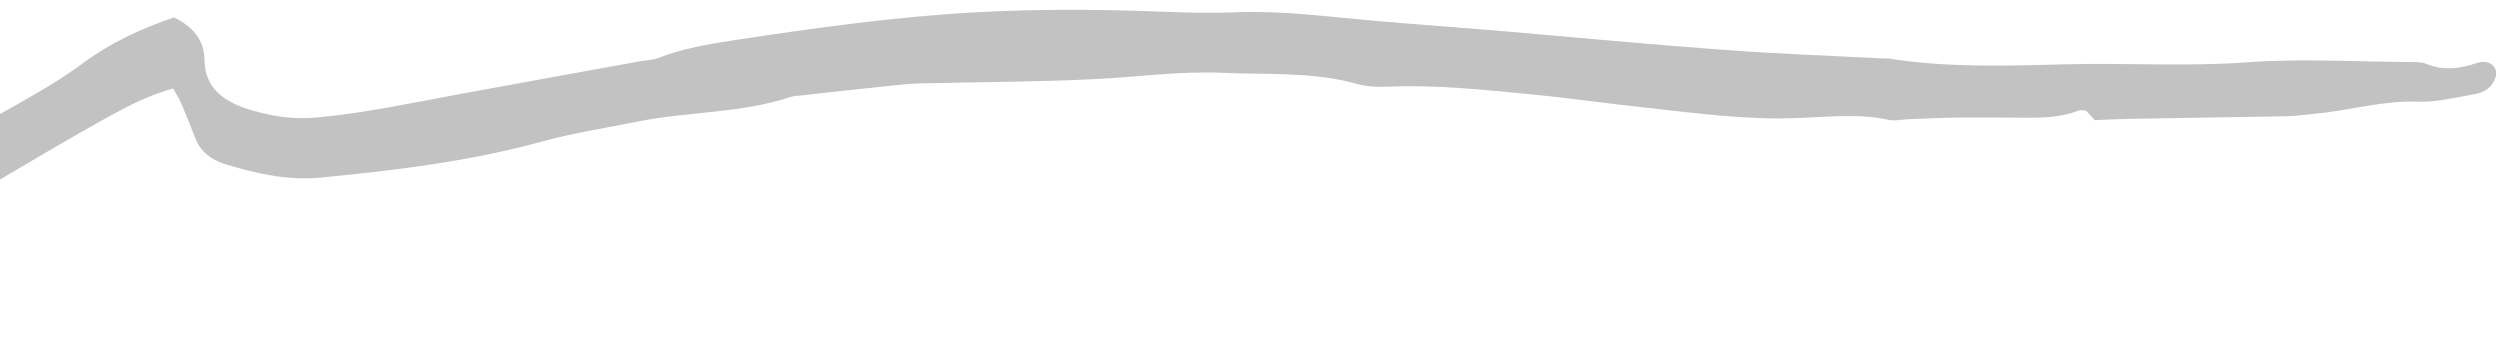 <svg width="246" height="34" viewBox="0 0 246 34" fill="none" xmlns="http://www.w3.org/2000/svg">
<path d="M17.128 1.712C19.414 2.844 20.105 4.324 20.122 5.907C20.171 8.67 21.977 10.105 25.125 10.952C27.159 11.504 29.086 11.772 31.303 11.549C35.965 11.109 40.494 10.136 45.055 9.292C51.106 8.17 57.162 7.092 63.215 5.985C63.7 5.904 64.252 5.918 64.689 5.739C67.129 4.767 69.723 4.341 72.338 3.942C80.298 2.735 88.248 1.617 96.311 1.197C102.353 0.876 108.339 0.916 114.326 1.149C116.69 1.236 119.071 1.307 121.454 1.214C126.009 1.023 130.421 1.616 134.869 2.013C139.201 2.393 143.544 2.698 147.875 3.063C155.176 3.688 162.466 4.388 169.796 4.92C175.002 5.31 180.243 5.489 185.475 5.758C185.608 5.759 185.739 5.745 185.855 5.762C191.495 6.653 197.307 6.49 203.063 6.332C209.083 6.161 215.032 6.575 221.099 6.133C226.468 5.736 231.859 6.076 237.255 6.106C237.75 6.112 238.317 6.095 238.716 6.275C240.386 6.969 241.999 6.782 243.74 6.196C244.968 5.783 245.893 6.617 245.549 7.66C245.261 8.52 244.526 9.102 243.481 9.273C241.635 9.589 239.712 10.076 237.901 10.004C234.449 9.87 231.216 10.883 227.849 11.184C226.853 11.276 225.862 11.426 224.877 11.443C219.874 11.535 214.867 11.597 209.864 11.689C208.632 11.702 207.386 11.776 206.119 11.823C205.841 11.527 205.561 11.217 205.28 10.906C205.05 10.887 204.755 10.785 204.573 10.864C203.045 11.486 201.423 11.586 199.789 11.583C197.529 11.573 195.285 11.547 193.028 11.567C191.282 11.576 189.525 11.661 187.767 11.731C187.142 11.753 186.459 11.93 185.894 11.798C182.842 11.133 179.675 11.531 176.553 11.629C171.614 11.787 166.853 11.128 162.05 10.606C158.228 10.201 154.447 9.643 150.629 9.282C145.947 8.821 141.28 8.329 136.479 8.533C135.496 8.579 134.426 8.515 133.525 8.257C129.255 7.041 124.695 7.366 120.23 7.164C116.09 6.985 111.976 7.574 107.84 7.78C102.079 8.071 96.325 8.065 90.568 8.208C89.697 8.227 88.814 8.322 87.949 8.4C84.833 8.733 81.698 9.069 78.583 9.417C78.339 9.443 78.073 9.442 77.835 9.527C72.923 11.178 67.659 10.957 62.623 11.985C59.557 12.61 56.417 13.079 53.429 13.902C46.272 15.868 38.944 16.771 31.557 17.473C28.211 17.787 25.113 17.053 22.13 16.144C20.756 15.728 19.714 14.863 19.244 13.669C18.773 12.461 18.304 11.268 17.797 10.079C17.616 9.639 17.327 9.241 17.023 8.711C14.552 9.39 12.523 10.481 10.568 11.549C6.372 13.863 2.307 16.327 -1.822 18.738C-2.125 18.919 -2.447 19.101 -2.688 19.334C-6.403 22.589 -10.958 25.09 -15.094 27.961C-16.066 28.643 -16.901 29.354 -17.545 30.252C-18.355 31.375 -19.323 32.441 -20.881 33.318C-21.24 32.987 -21.7 32.769 -21.809 32.455C-23.353 27.972 -22.949 26.952 -18.369 23.619C-16.766 22.455 -15.08 21.357 -13.456 20.206C-12.504 19.526 -11.552 18.832 -10.722 18.077C-9.267 16.767 -7.429 15.845 -5.801 14.738C-1.344 11.669 3.846 9.426 8.173 6.209C10.687 4.326 13.81 2.822 17.128 1.712Z" fill="black" fill-opacity="0.24"/>
</svg>
